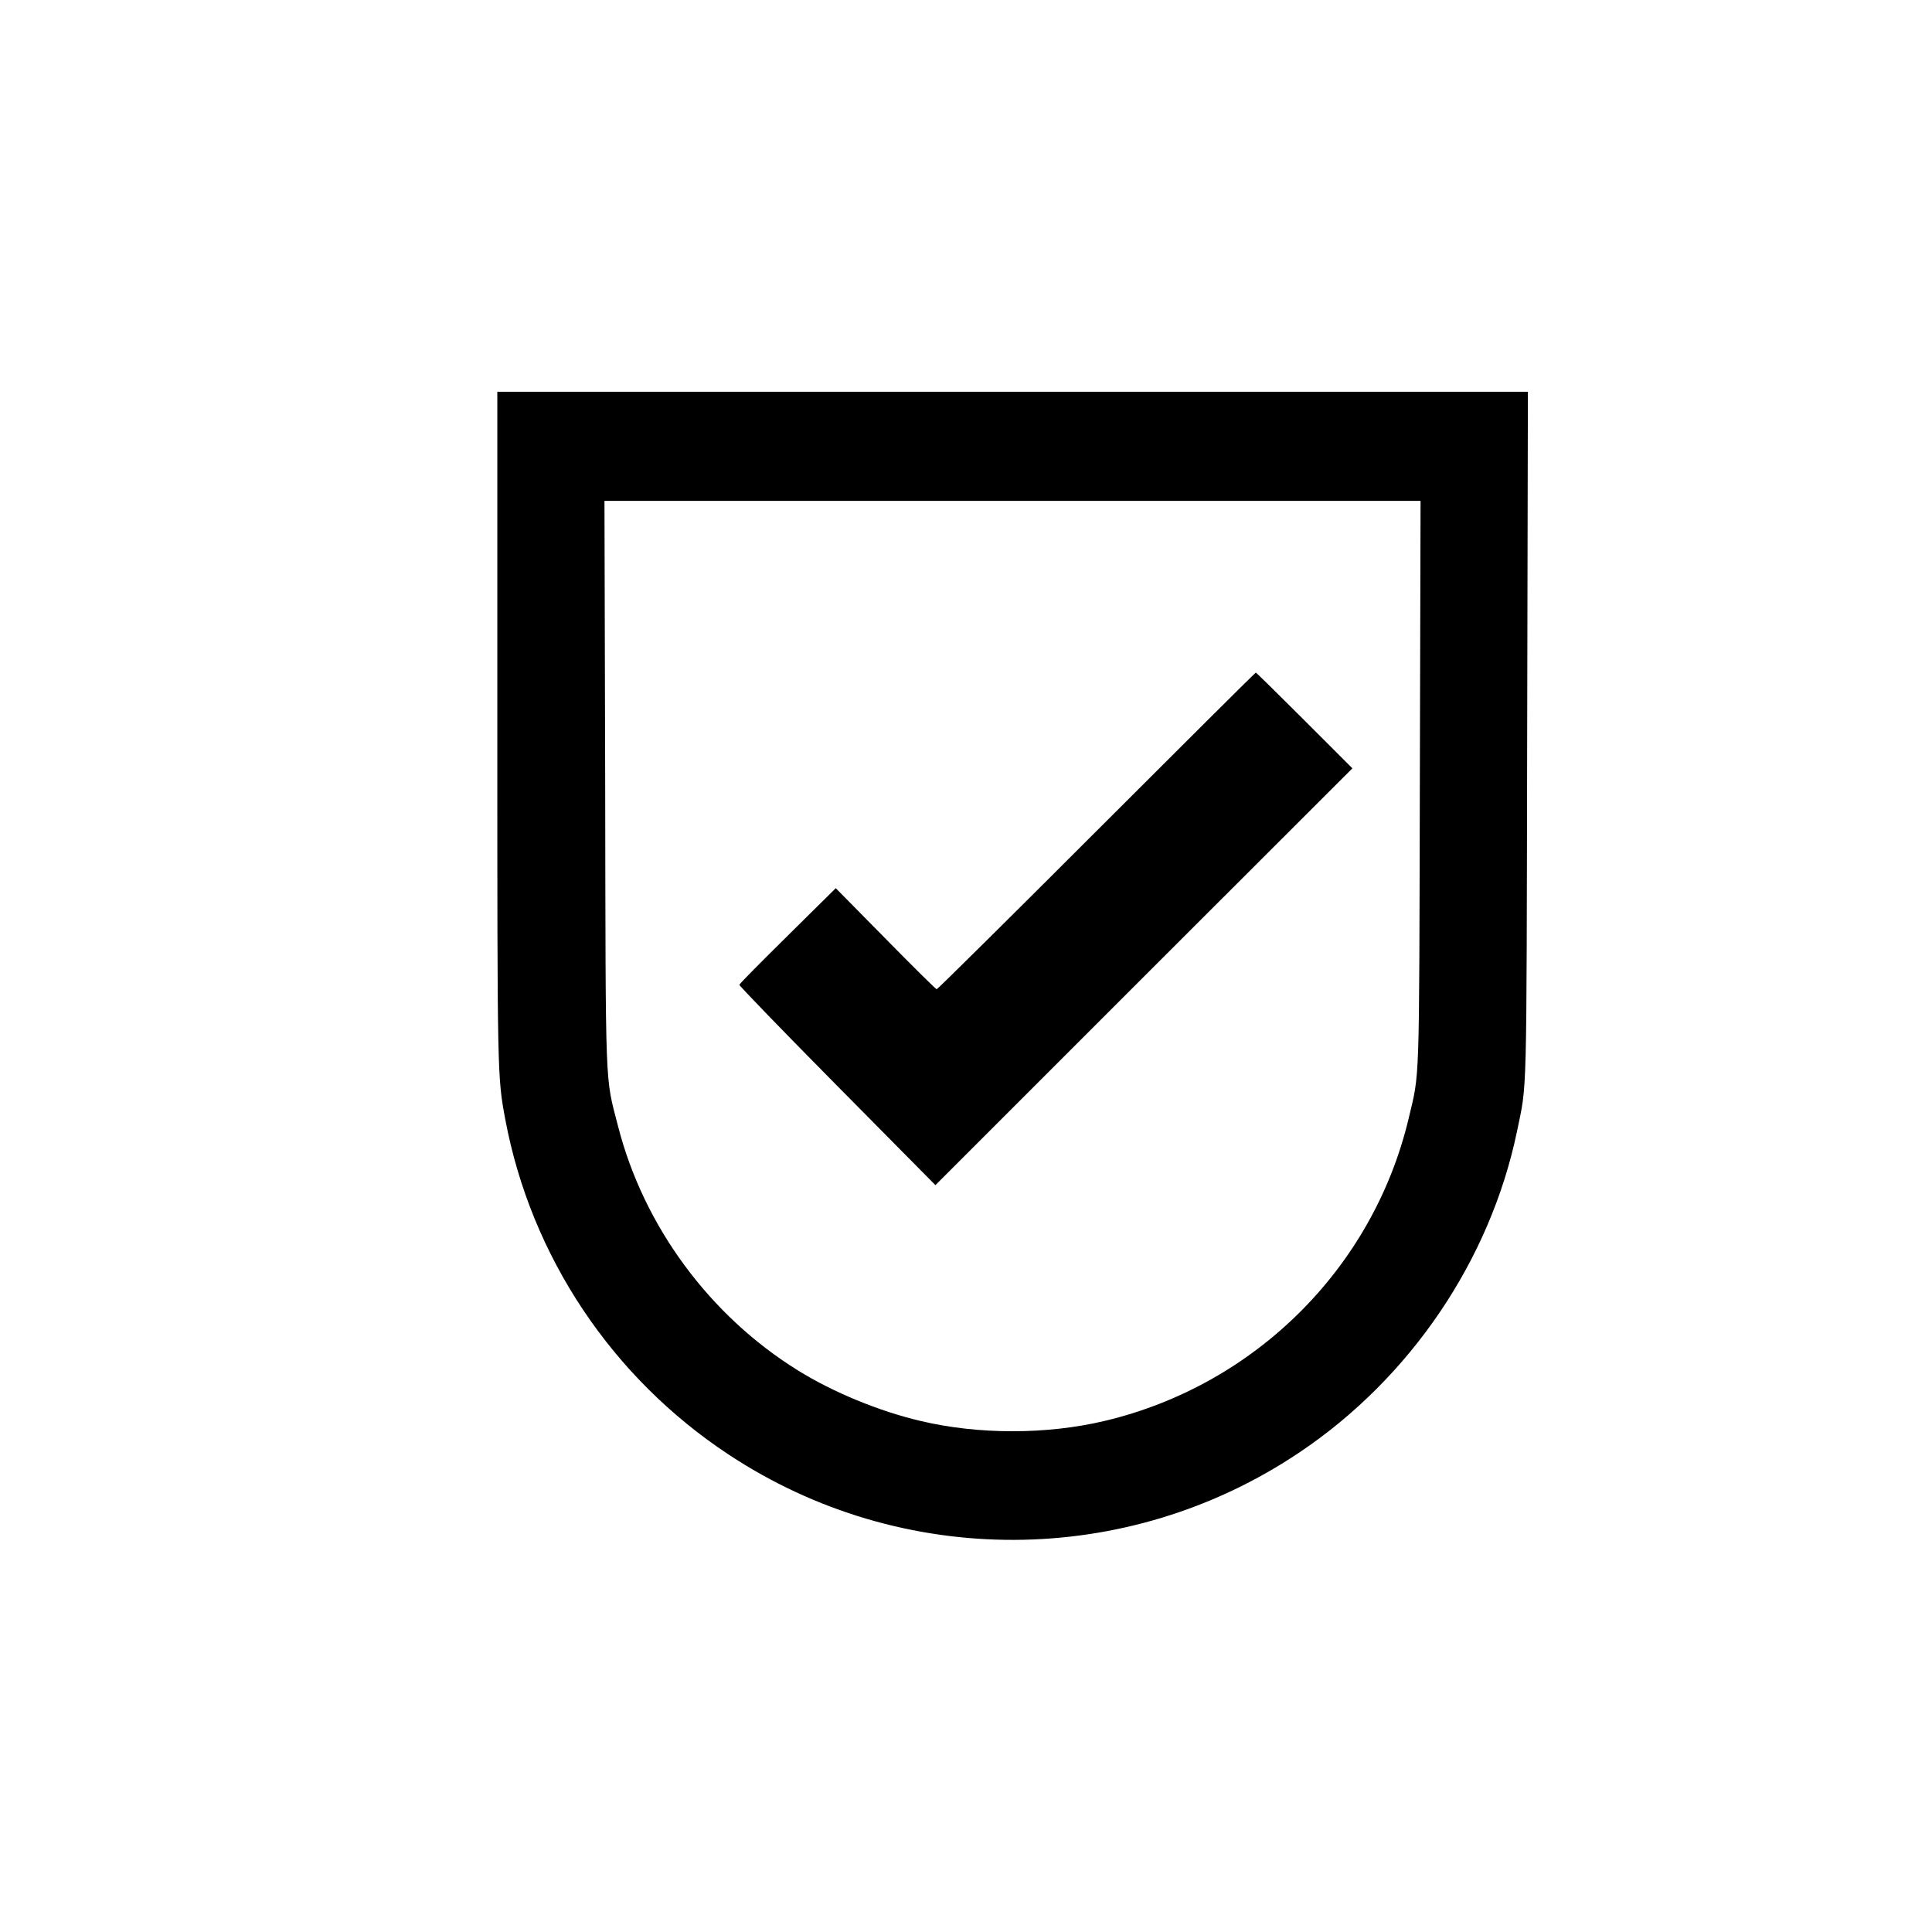<svg version="1.0" xmlns="http://www.w3.org/2000/svg"
    width="1em"
    height="1em"
    fill="currentColor" viewBox="0 0 1080 1080"
 preserveAspectRatio="xMidYMid meet">

<g transform="translate(0,1080) scale(0.1,-0.1)" stroke="none">
<path d="M2780 6742 c0 -1973 0 -1959 45 -2202 144 -763 595 -1440 1248 -1871
968 -640 2227 -636 3191 12 620 416 1066 1074 1216 1794 57 278 53 123 57
2213 l4 1922 -2881 0 -2880 0 0 -1868z m5157 -319 c-4 -1728 0 -1611 -63
-1877 -199 -834 -859 -1490 -1699 -1689 -323 -77 -707 -77 -1030 0 -230 54
-490 161 -684 282 -494 306 -863 807 -1006 1365 -74 288 -69 163 -72 1919 l-4
1577 2281 0 2281 0 -4 -1577z"/>
<path d="M6130 6155 c-487 -487 -889 -885 -894 -885 -4 0 -133 127 -286 283
l-278 282 -268 -265 c-148 -146 -270 -269 -271 -275 -1 -5 245 -260 547 -565
l549 -555 1165 1165 1166 1165 -267 267 c-148 148 -270 268 -273 268 -3 0
-403 -398 -890 -885z"/>
</g>
</svg>
